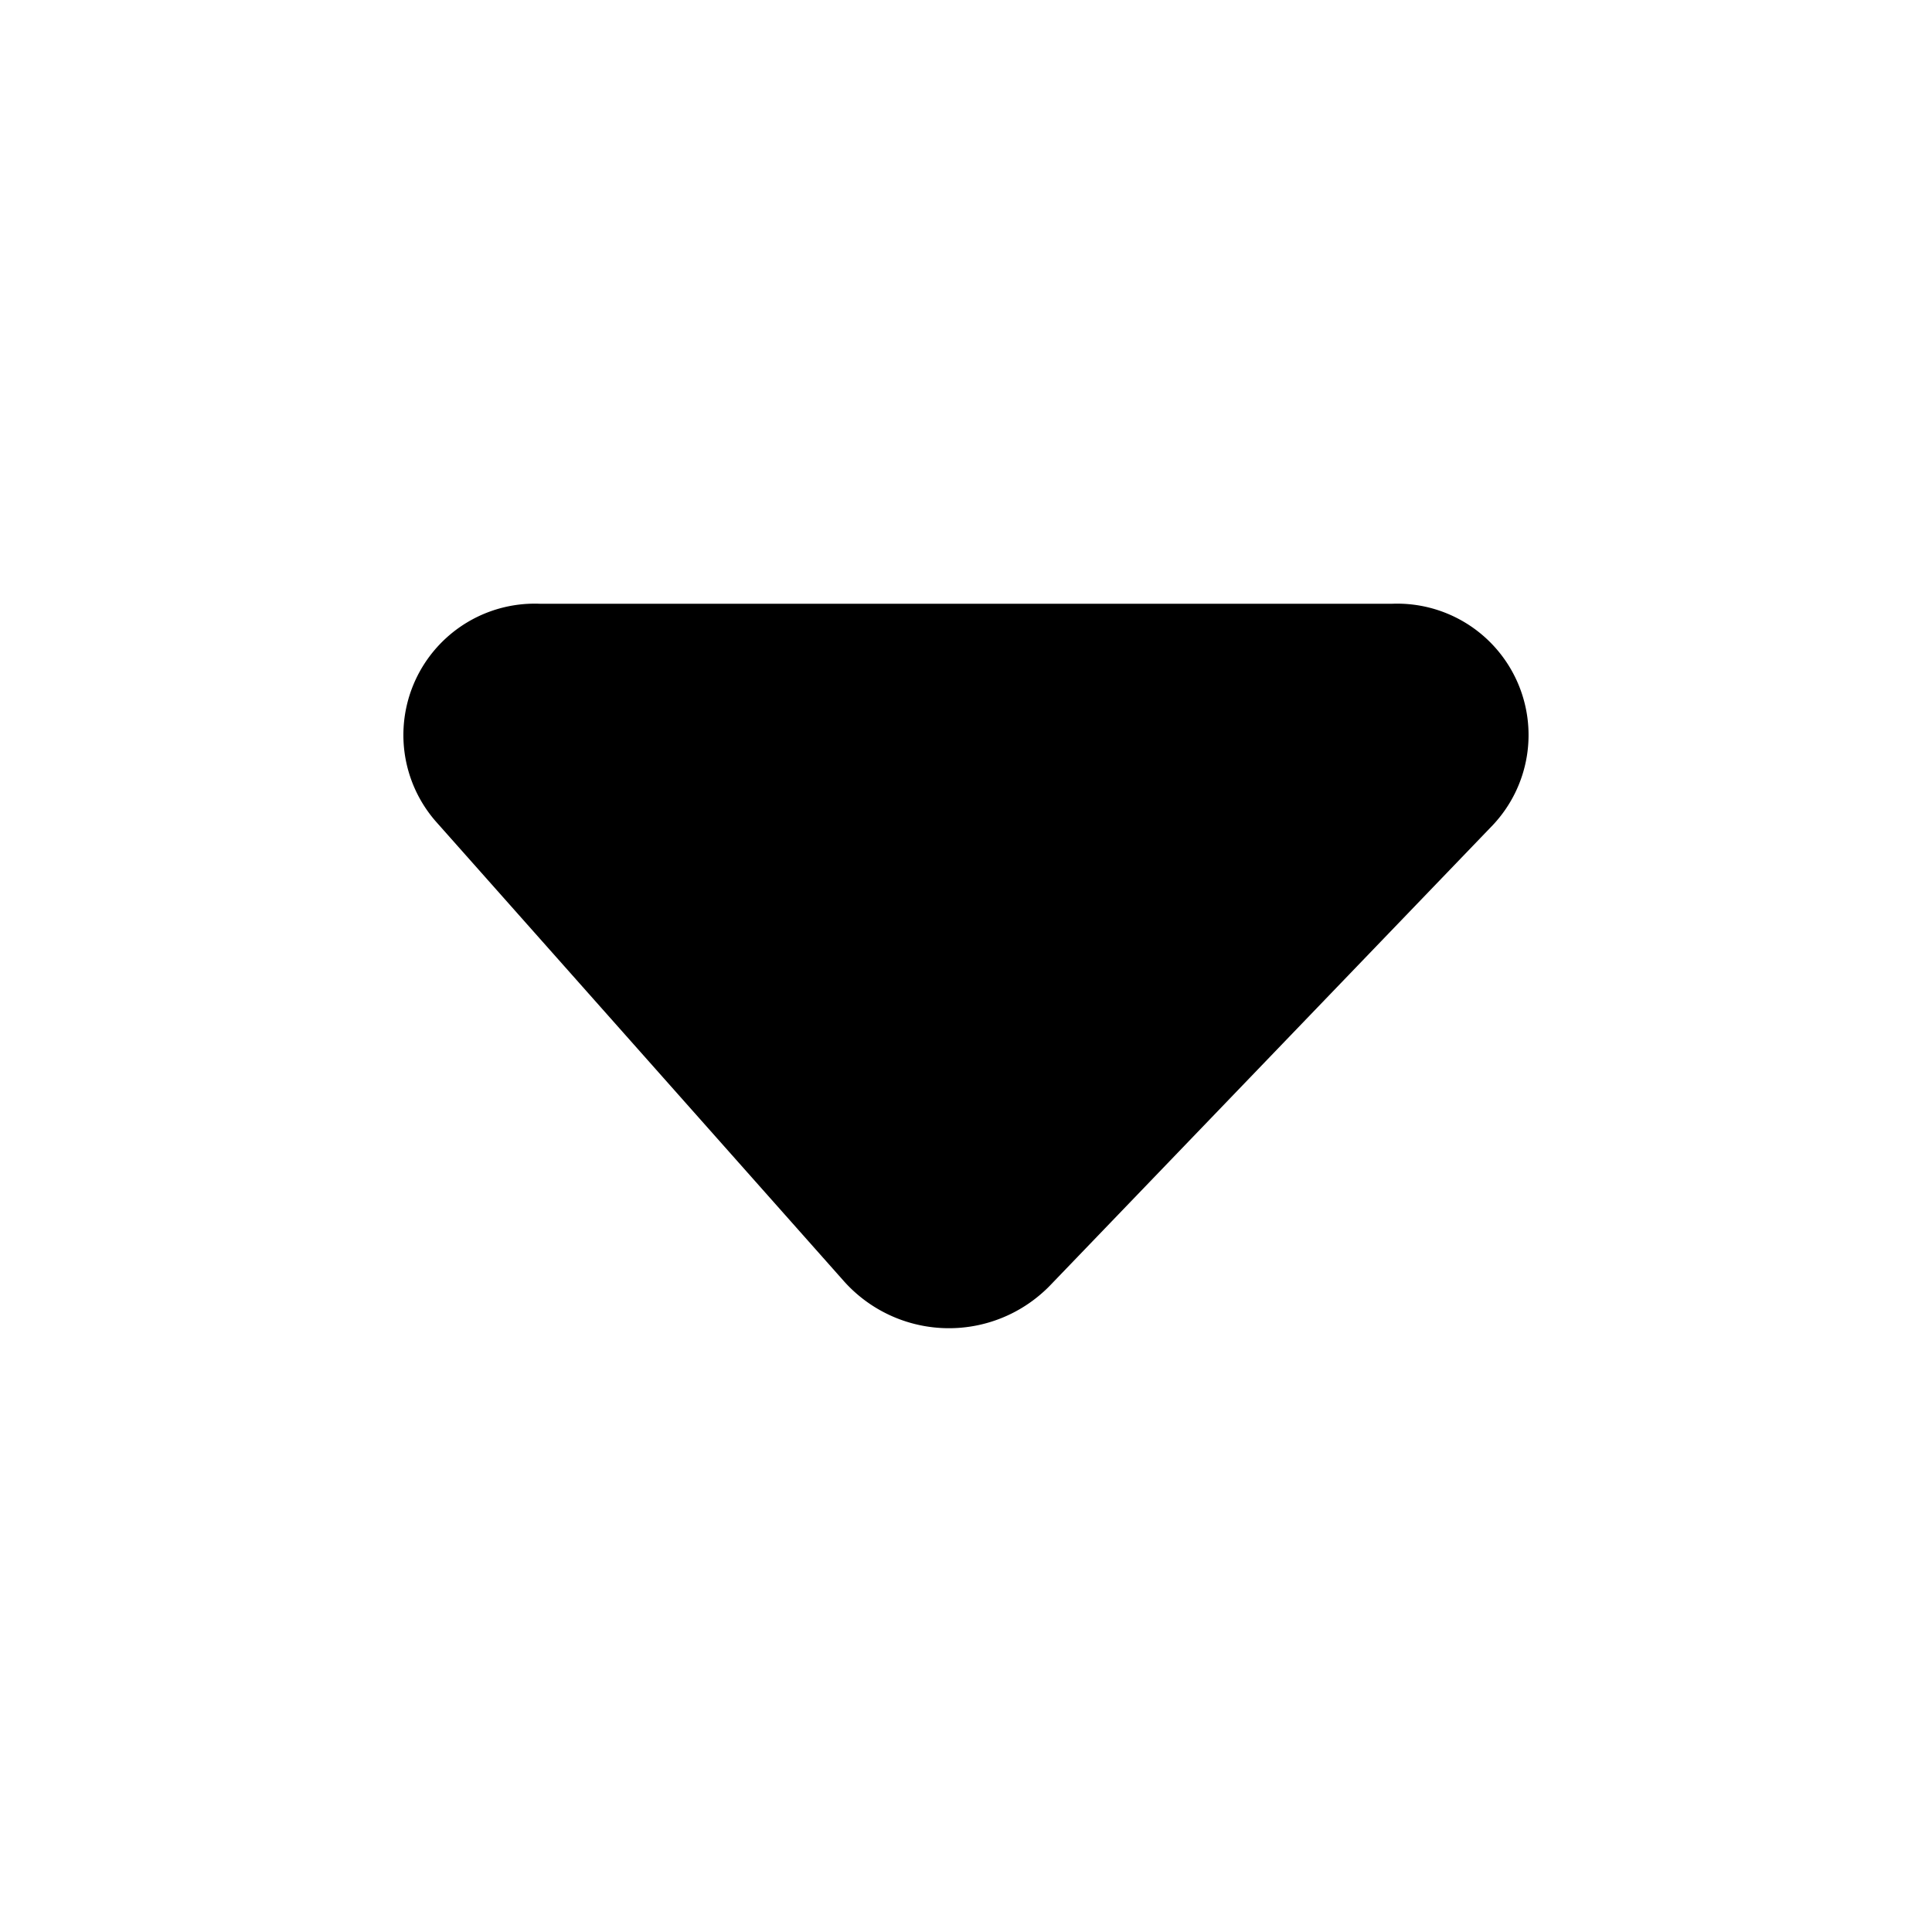<svg xmlns="http://www.w3.org/2000/svg" viewBox="0 0 24 24"><path d="M17.293 7.5H6.707a1.632 1.632 0 0 0-1.296 2.701l5.081 5.724a1.75 1.75 0 0 0 2.472.121q.039-.035.075-.072l5.505-5.724a1.632 1.632 0 0 0-1.251-2.75z"/></svg>